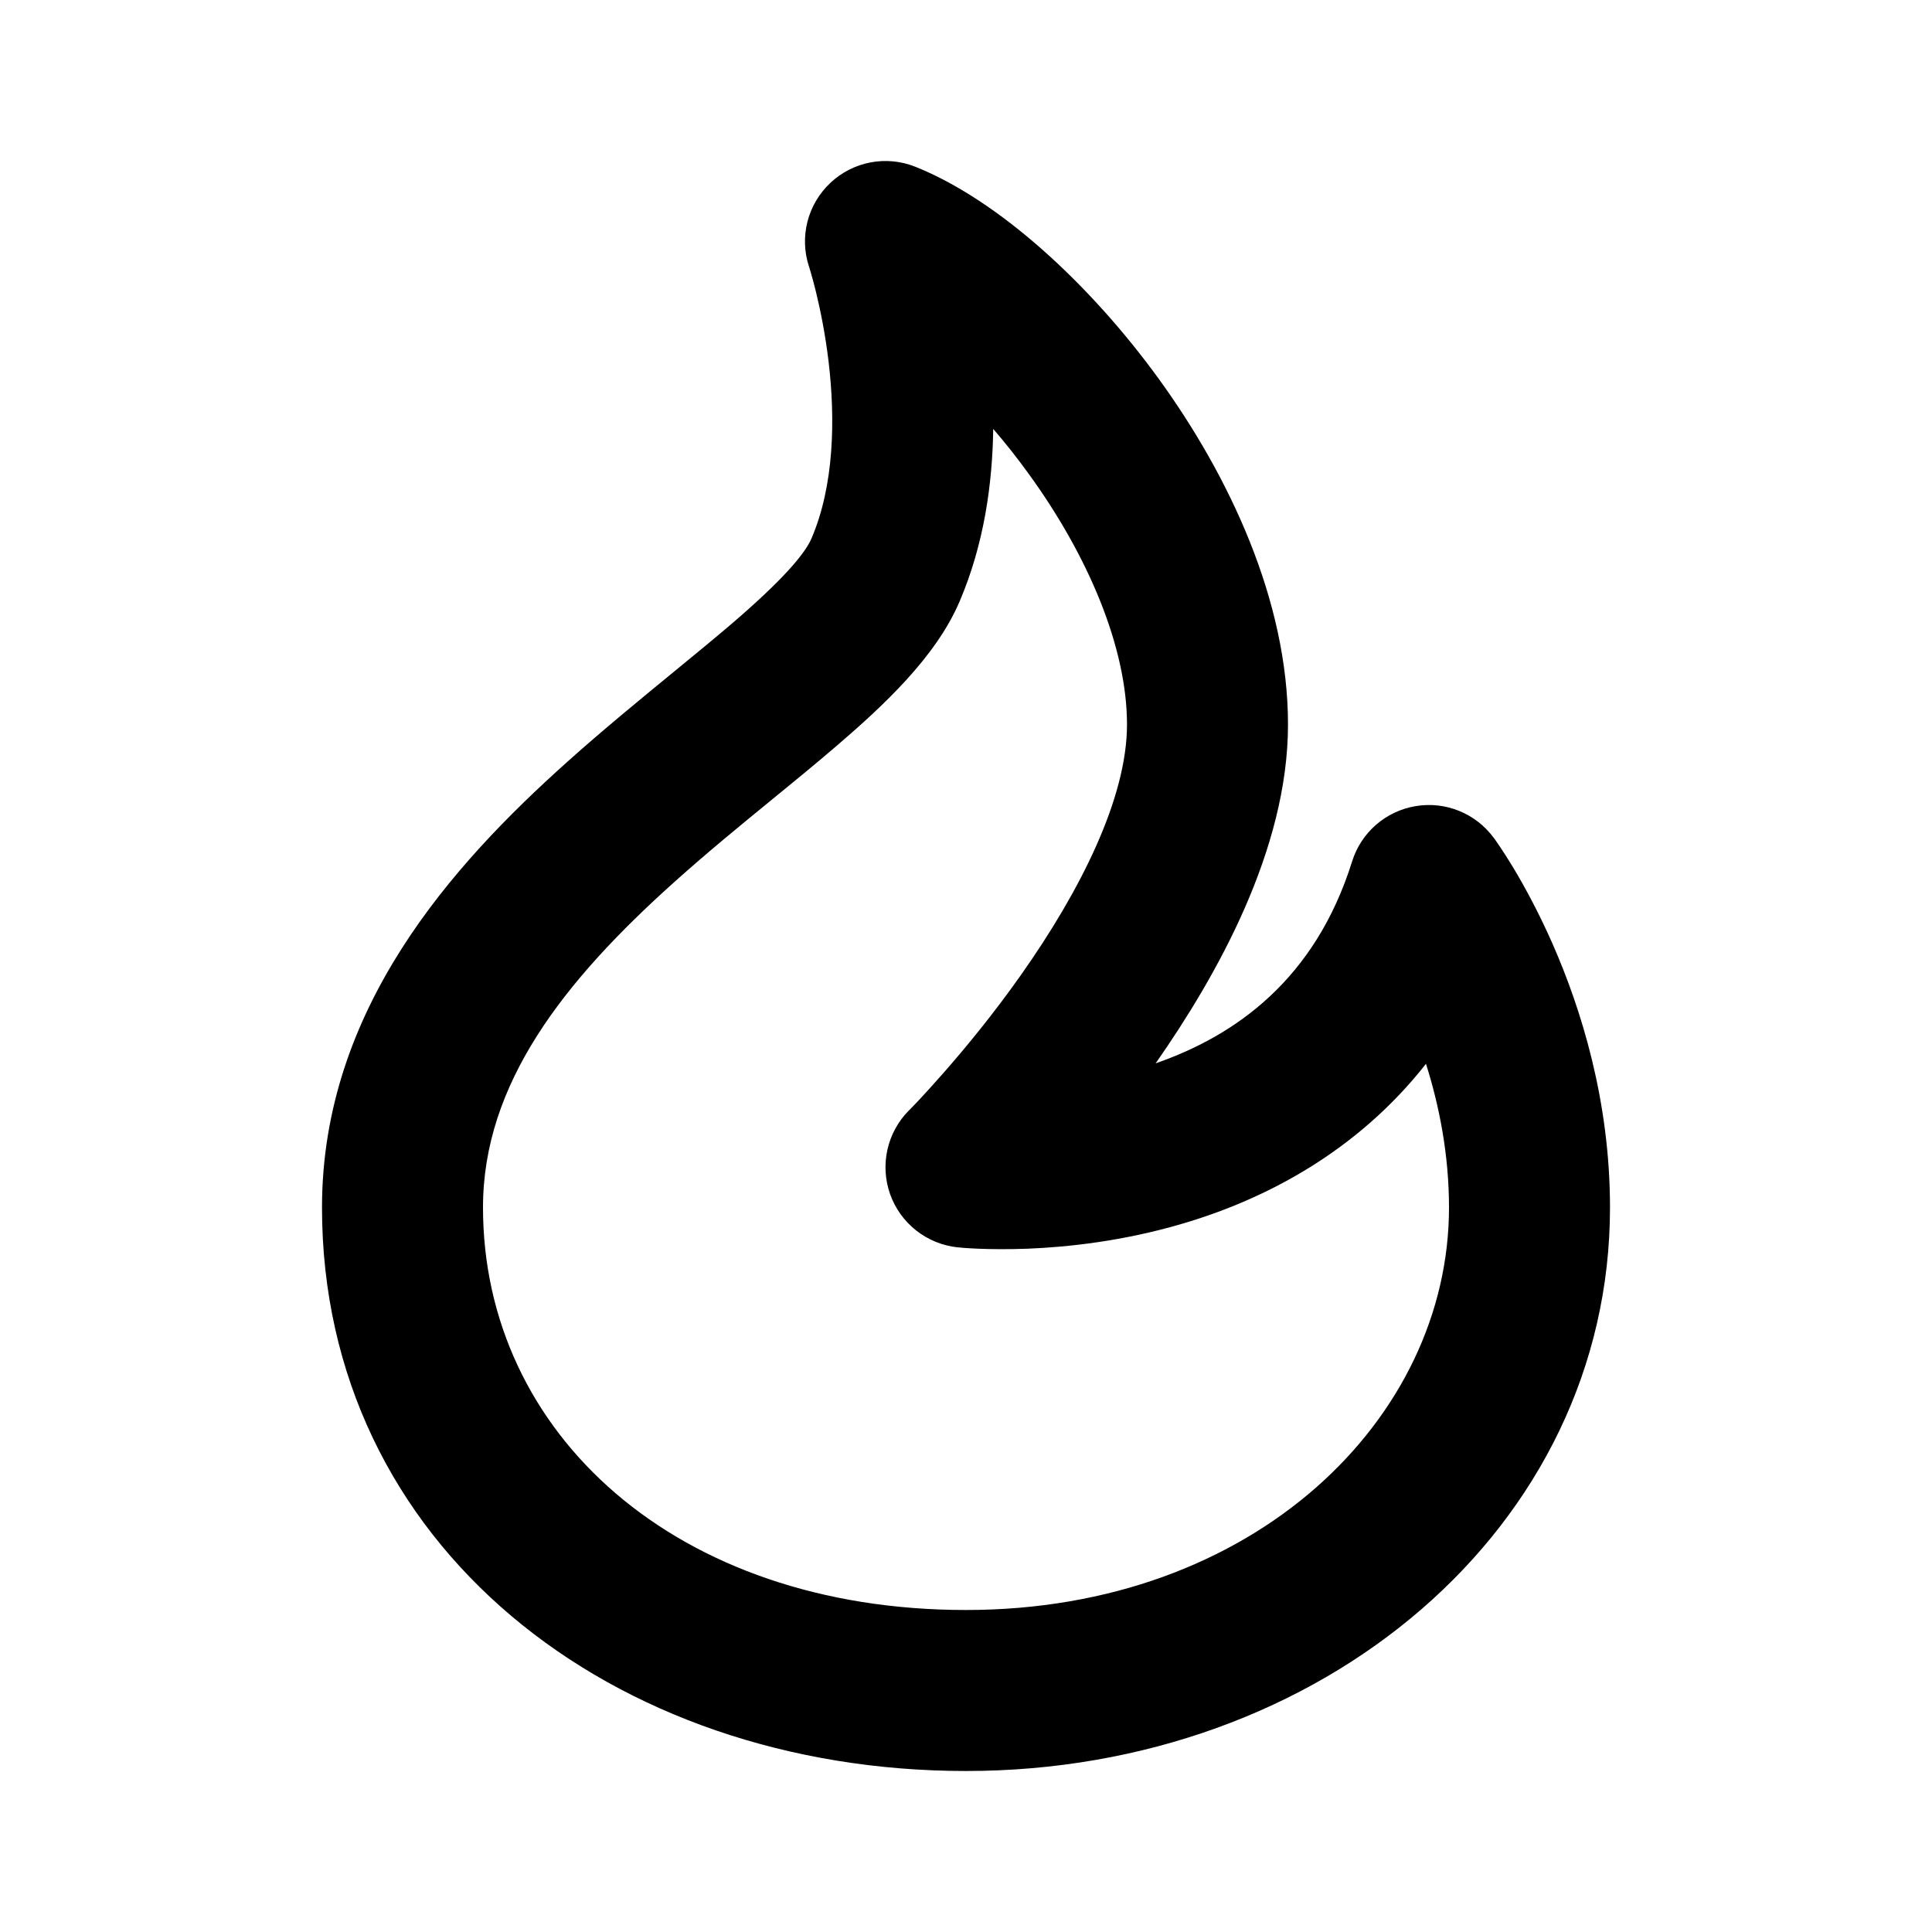 <svg viewBox="0 0 24 24" fill="currentColor" xmlns="http://www.w3.org/2000/svg">
<path fill-rule="evenodd" clip-rule="evenodd" d="M11.372 2.072C11.011 1.927 10.598 2.005 10.315 2.272C10.032 2.538 9.928 2.943 10.05 3.313L10.054 3.324C10.057 3.335 10.063 3.355 10.071 3.382C10.087 3.436 10.11 3.518 10.136 3.625C10.188 3.838 10.251 4.141 10.293 4.492C10.379 5.218 10.361 6.033 10.081 6.688C9.995 6.888 9.709 7.217 9.09 7.748C8.891 7.918 8.647 8.119 8.383 8.335C7.955 8.686 7.474 9.081 7.048 9.463C5.615 10.745 4 12.538 4 15C4 19.198 7.606 22 12 22C16.417 22 20 18.978 20 15C20 13.671 19.64 12.532 19.291 11.735C19.115 11.334 18.938 11.012 18.803 10.786C18.735 10.673 18.677 10.584 18.634 10.52C18.613 10.488 18.595 10.463 18.582 10.444L18.565 10.42L18.559 10.412L18.557 10.409L18.555 10.407C18.332 10.104 17.957 9.951 17.585 10.014C17.213 10.076 16.908 10.342 16.796 10.702C16.337 12.168 15.347 12.865 14.356 13.209C15.112 12.127 16 10.557 16 9C16 7.455 15.264 5.907 14.398 4.711C13.539 3.526 12.402 2.484 11.372 2.072ZM12.338 5.328C12.329 6.006 12.225 6.761 11.919 7.475C11.624 8.164 10.97 8.77 10.392 9.266C10.113 9.505 9.843 9.726 9.572 9.947C9.187 10.262 8.8 10.578 8.381 10.953C7.004 12.186 6 13.462 6 15C6 17.802 8.394 20 12 20C15.583 20 18 17.621 18 15C18 14.341 17.878 13.733 17.714 13.215C16.853 14.312 15.711 14.9 14.692 15.2C13.951 15.419 13.263 15.492 12.763 15.512C12.512 15.521 12.303 15.518 12.154 15.512C12.079 15.509 12.019 15.505 11.976 15.502C11.954 15.5 11.936 15.498 11.922 15.497L11.905 15.495L11.899 15.495L11.897 15.495L11.896 15.495C11.512 15.454 11.186 15.197 11.057 14.834C10.929 14.47 11.02 14.066 11.292 13.793L11.297 13.789L11.317 13.768C11.336 13.749 11.364 13.719 11.402 13.68C11.476 13.601 11.585 13.482 11.717 13.332C11.982 13.031 12.334 12.606 12.683 12.111C13.419 11.068 14 9.916 14 9C14 8.045 13.52 6.907 12.778 5.885C12.635 5.687 12.487 5.501 12.338 5.328Z" fill="currentColor"/>
</svg>
